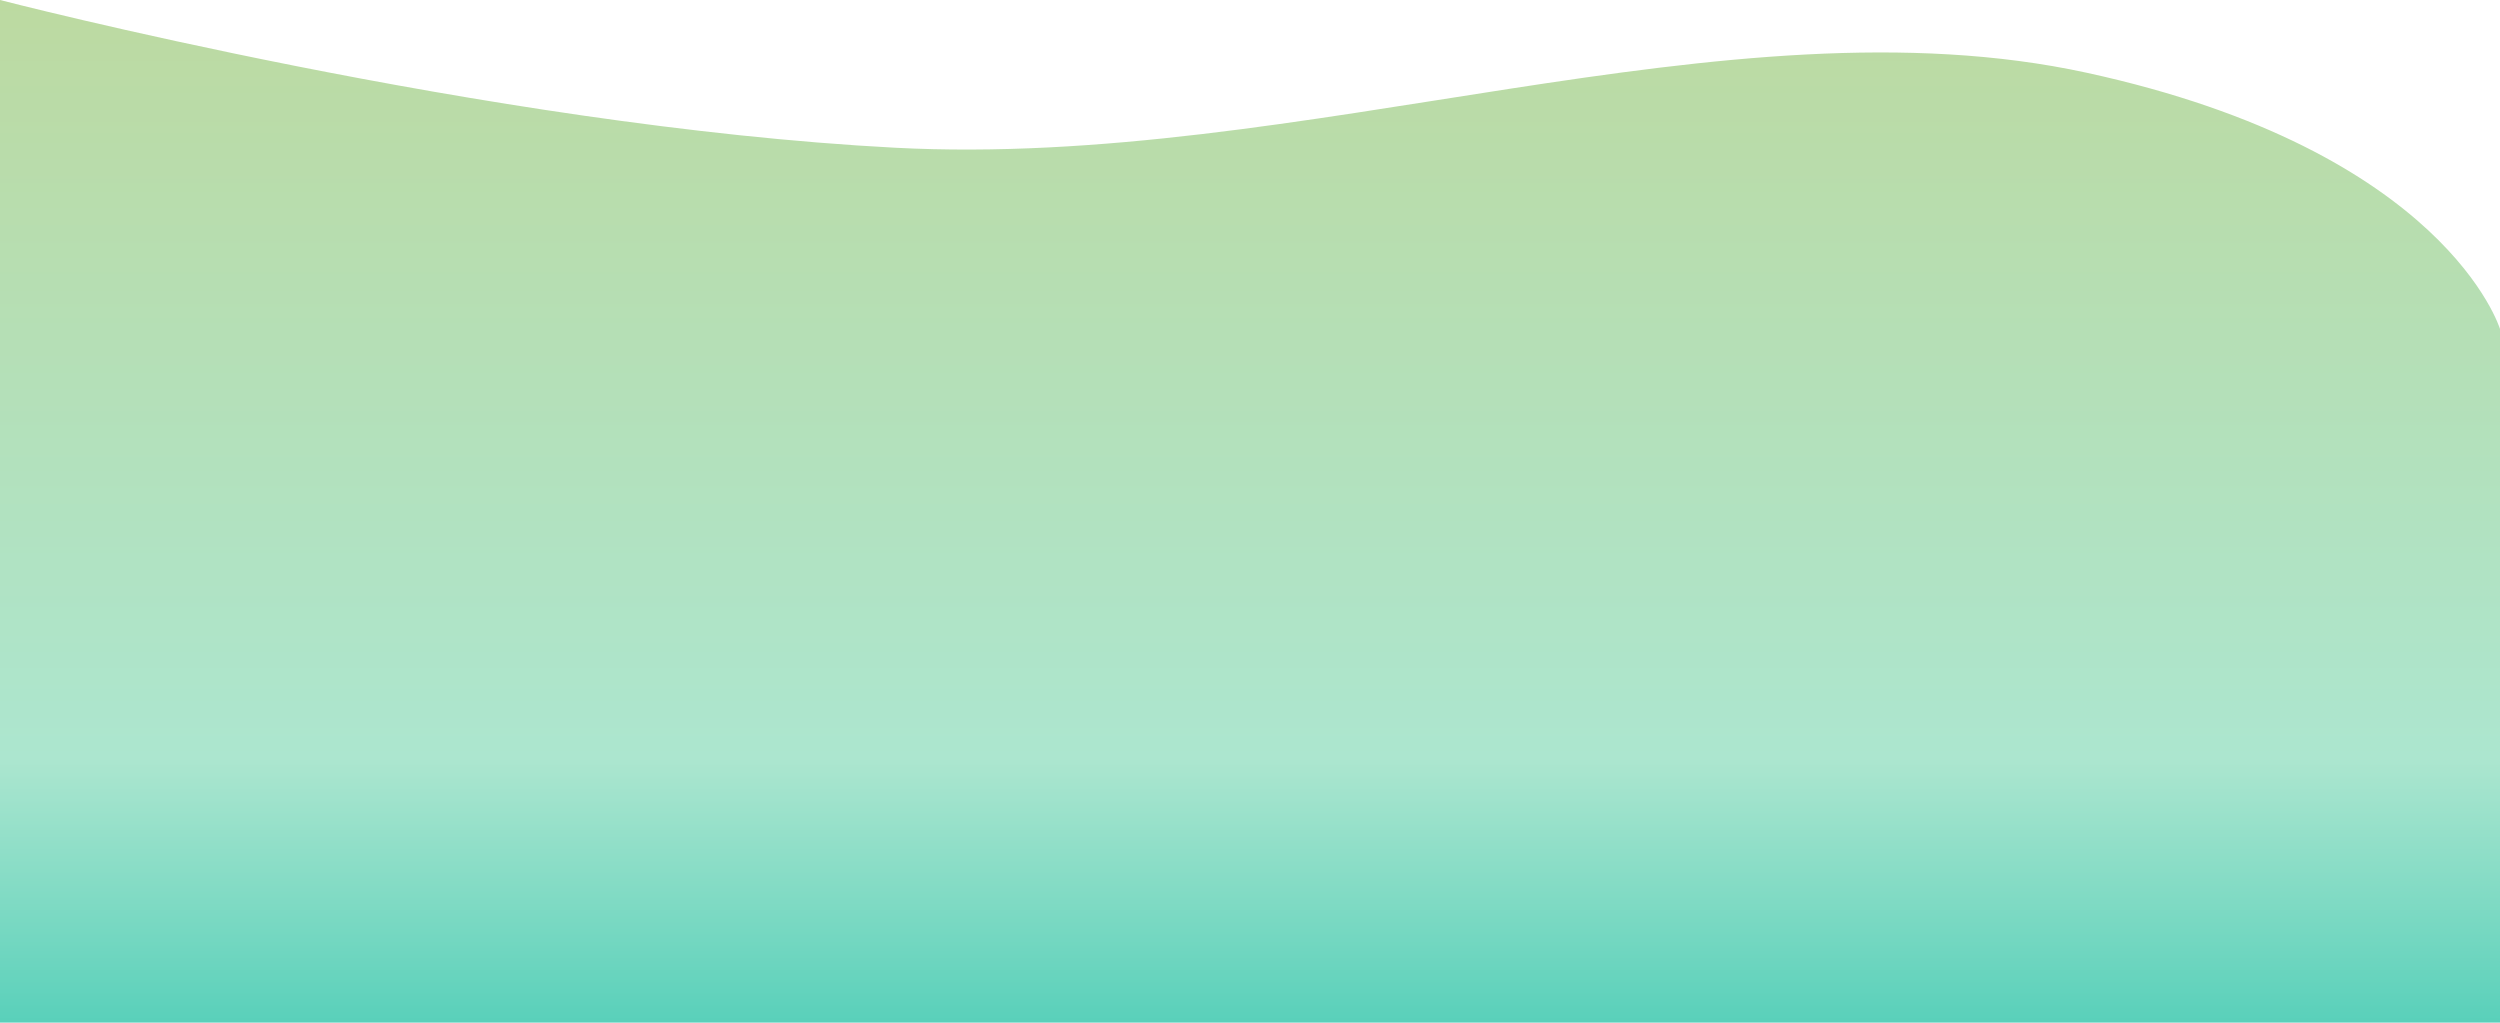 <svg width="1440" height="589" viewBox="0 0 1440 589" fill="none" xmlns="http://www.w3.org/2000/svg">
    <path d="M0 0C0 0 281 72.761 515.5 85.09C750 97.42 995 -3.17 1202 41.92C1409 87.011 1440 189.5 1440 189.5V589H720H0V0Z" fill="url(#paint0_linear_48_62)"/>
    <defs>
        <linearGradient id="paint0_linear_48_62" x1="864" y1="743" x2="864" y2="-184" gradientUnits="userSpaceOnUse">
            <stop stop-color="#05baa5"/>
            <stop offset="0.33" stop-color="#ace6cf"/>
            <stop offset="0.82" stop-color="#BDD99F"/>
        </linearGradient>
    </defs>
</svg>
